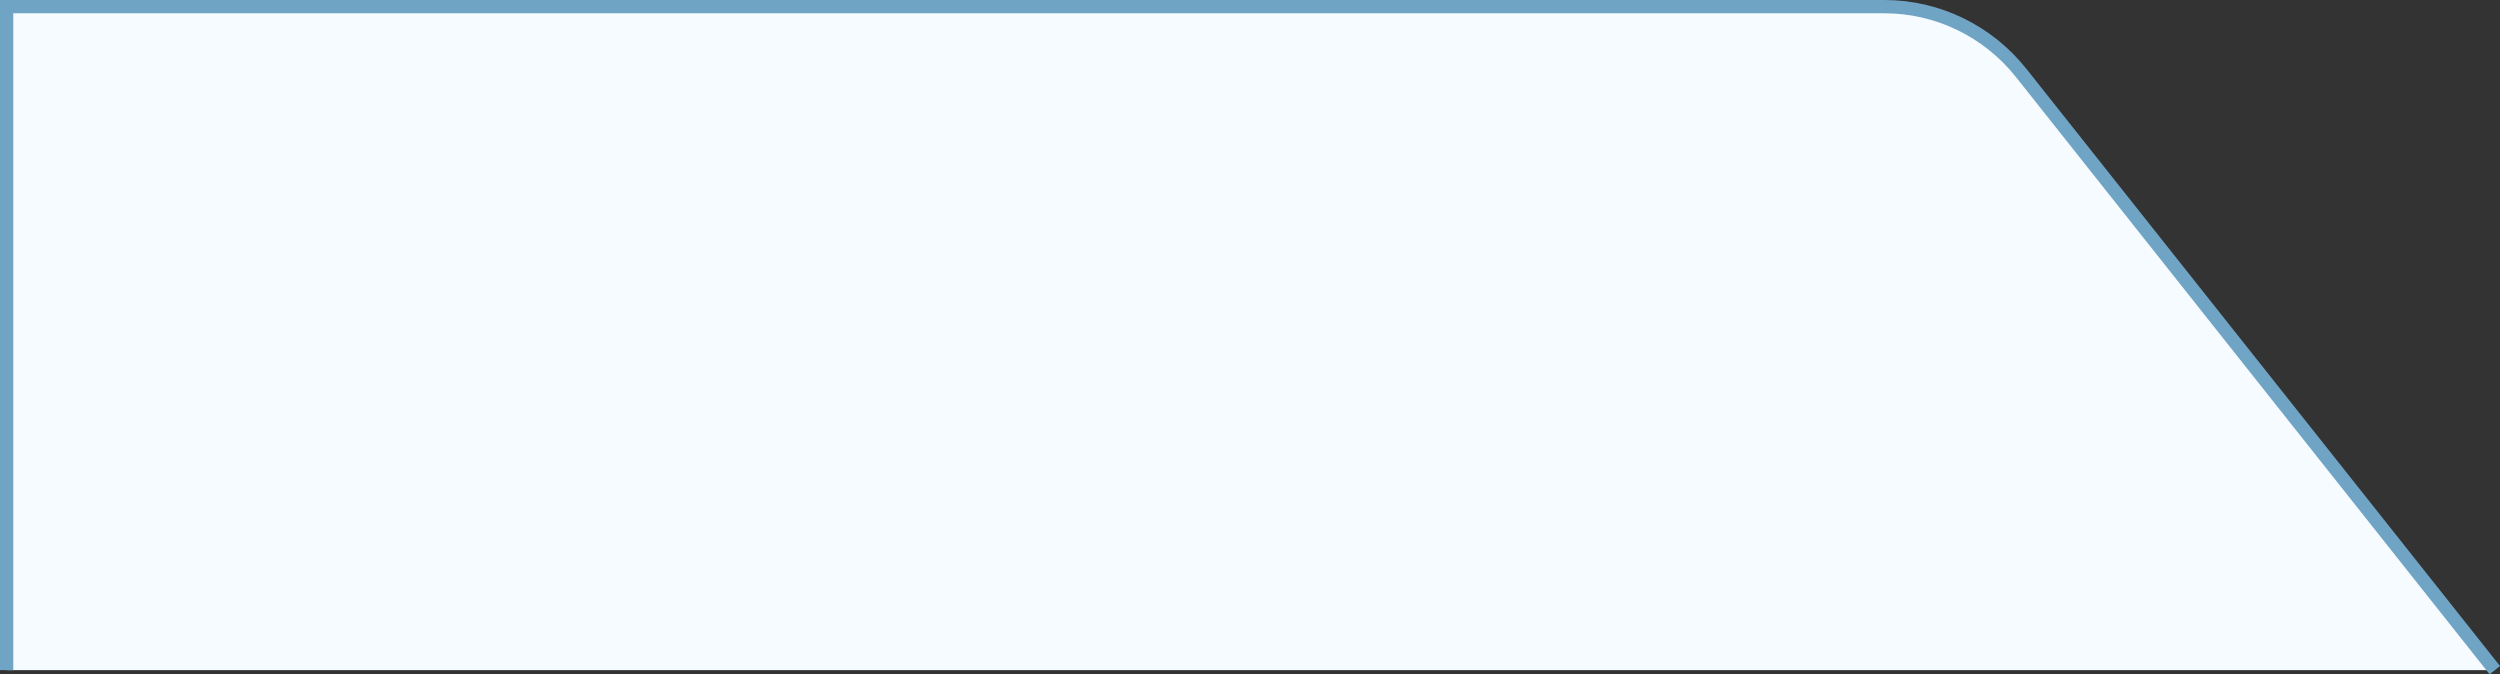 <?xml version="1.0" encoding="UTF-8"?>
<svg id="_レイヤー_2" data-name="レイヤー 2" xmlns="http://www.w3.org/2000/svg" viewBox="0 0 188.39 50.81">
  <rect x="0" y="0" width="188.39" height="50.81" fill="#333333" stroke="none"/>
  <defs>
    <style>
      .cls-1 {
        fill: #f5fbff;
        stroke: #70a4c4;
        stroke-miterlimit: 10;
      }
    </style>
  </defs>
  <g id="_レイヤー_3" data-name="レイヤー 3">
    <path class="cls-1" d="m188,50.5L152.31,5.5c-2.51-3.16-6.3-5-10.31-5H.5v50"/>
  </g>
</svg>